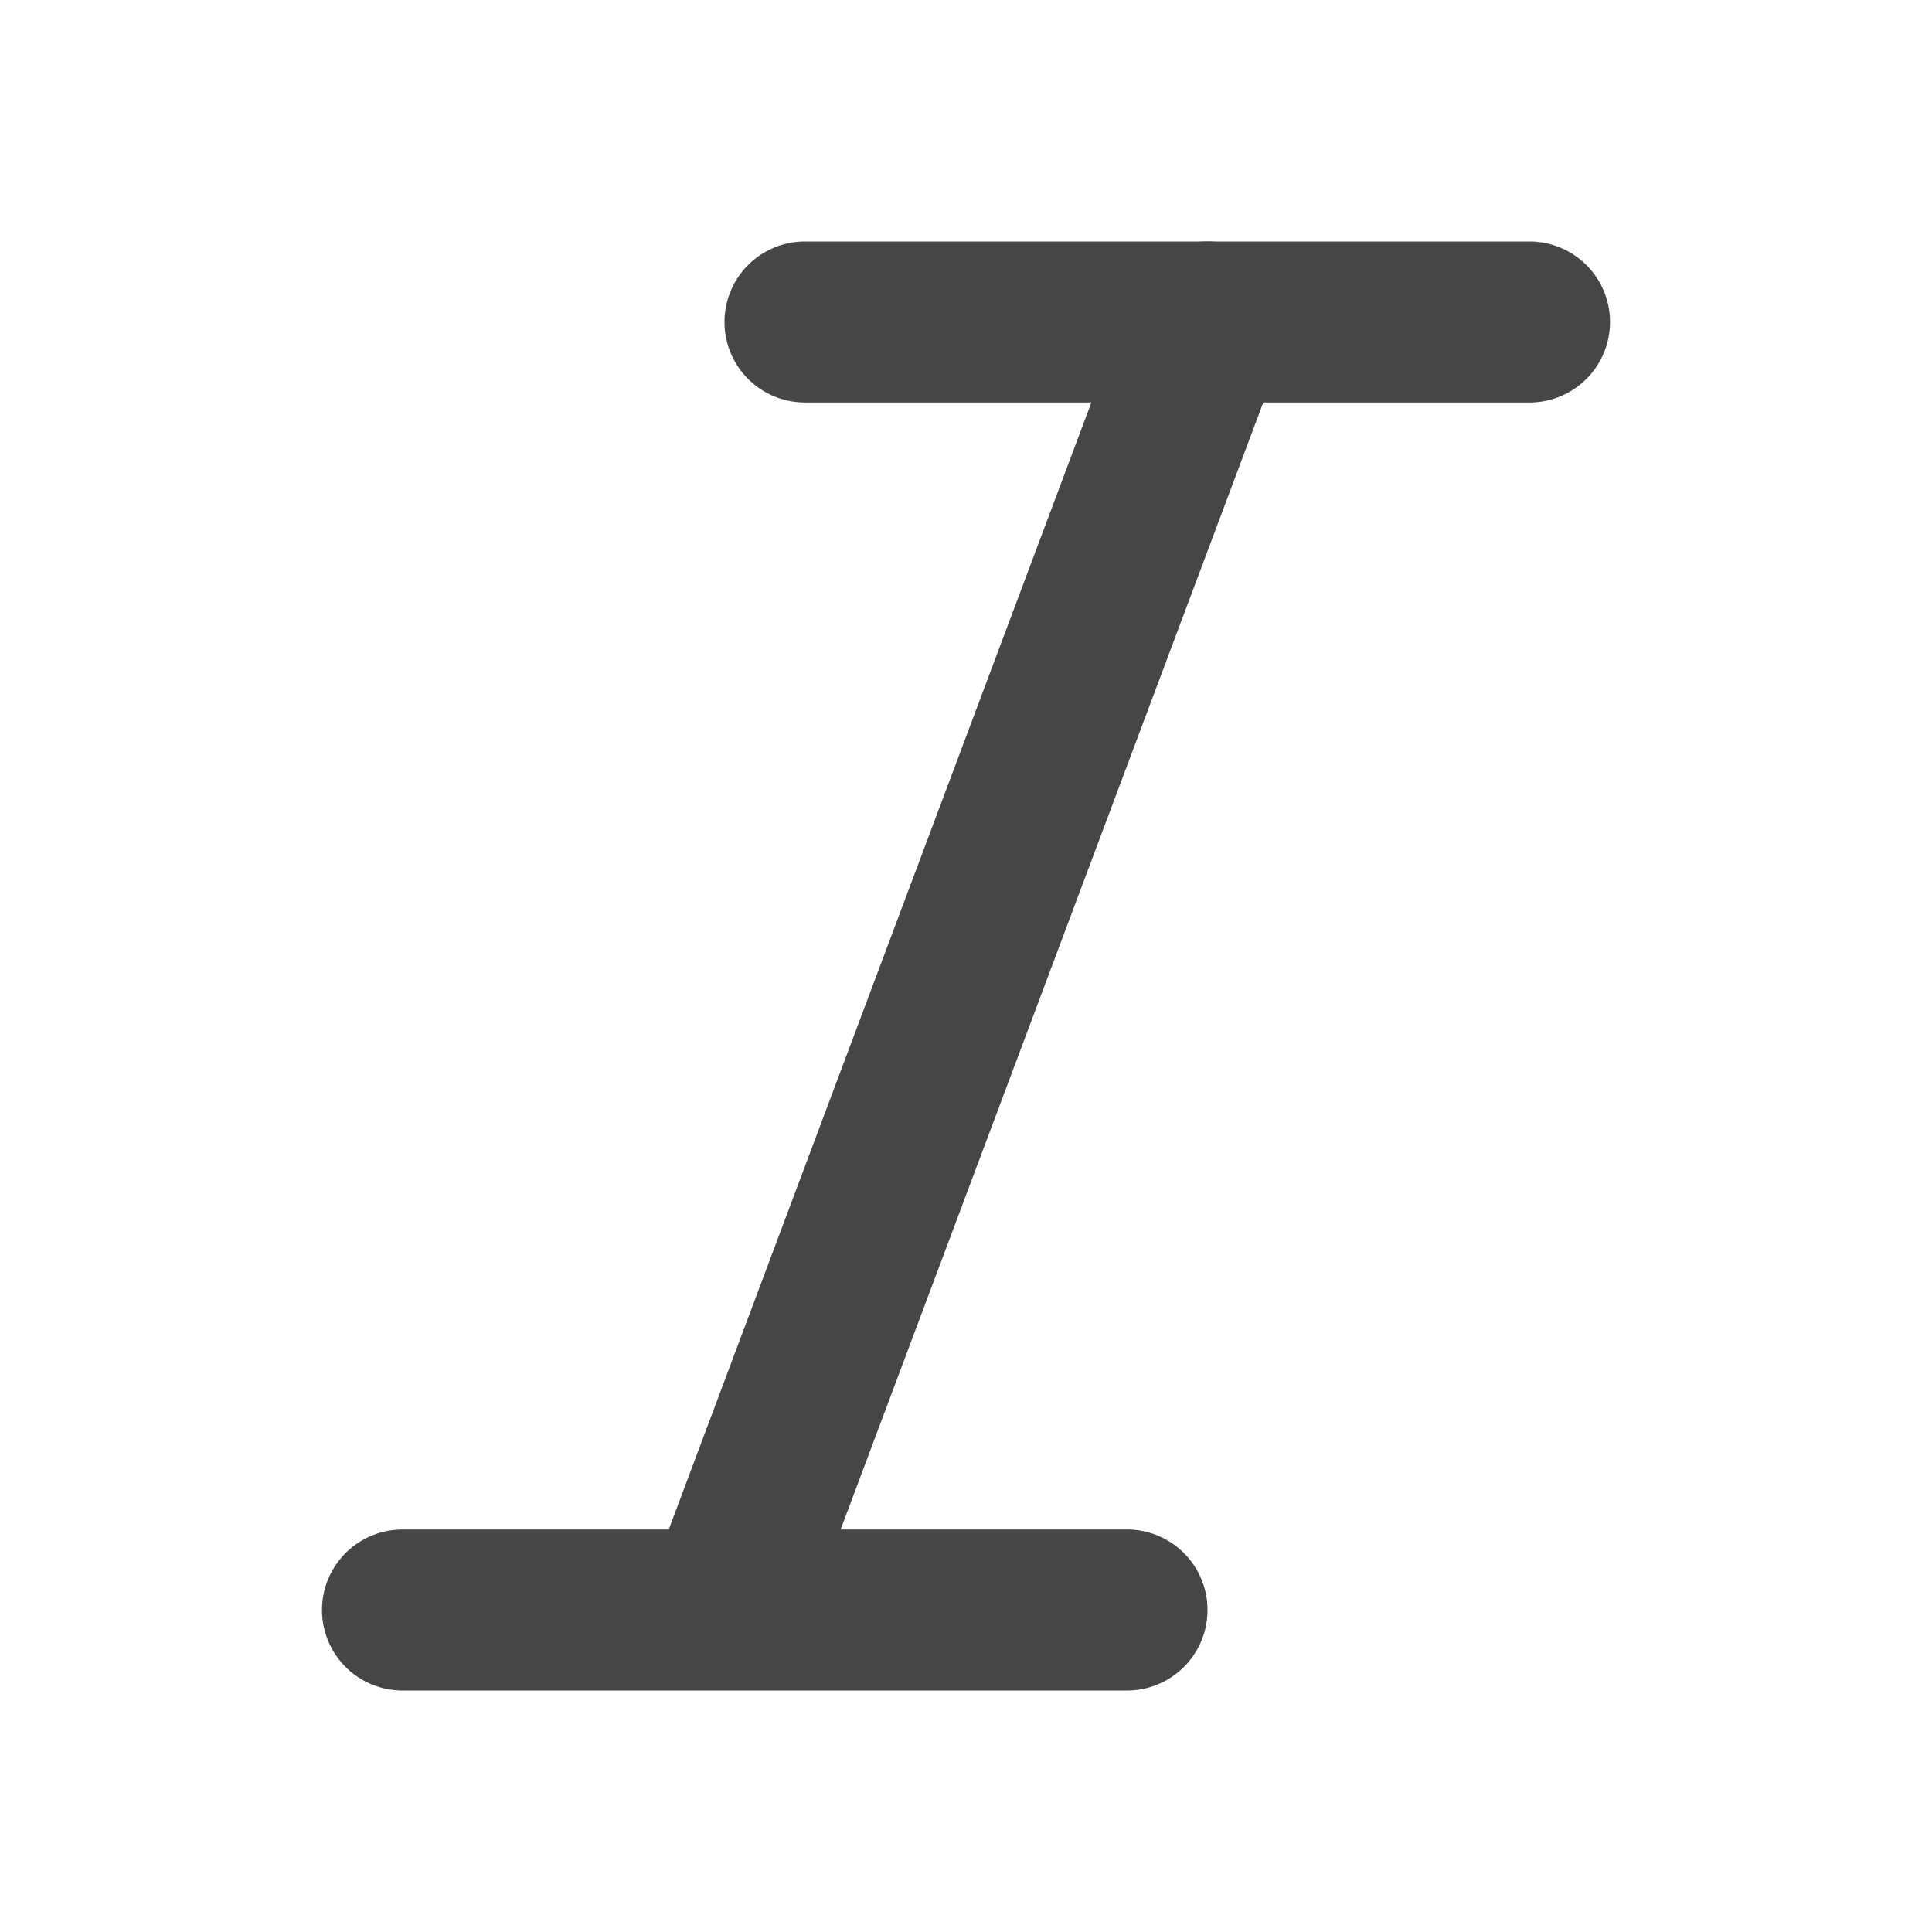 <svg xmlns="http://www.w3.org/2000/svg" width="24" height="24" fill="none" viewBox="0 0 24 24">
  <path fill="#464646" fill-rule="evenodd" d="M9 4a1 1 0 0 1 1-1h9a1 1 0 1 1 0 2h-9a1 1 0 0 1-1-1ZM4 20a1 1 0 0 1 1-1h9a1 1 0 1 1 0 2H5a1 1 0 0 1-1-1Z" clip-rule="evenodd"/>
  <path fill="#464646" fill-rule="evenodd" d="M15.351 3.063a1 1 0 0 1 .585 1.288l-6 16a1 1 0 0 1-1.872-.702l6-16a1 1 0 0 1 1.287-.586Z" clip-rule="evenodd"/>
</svg>
